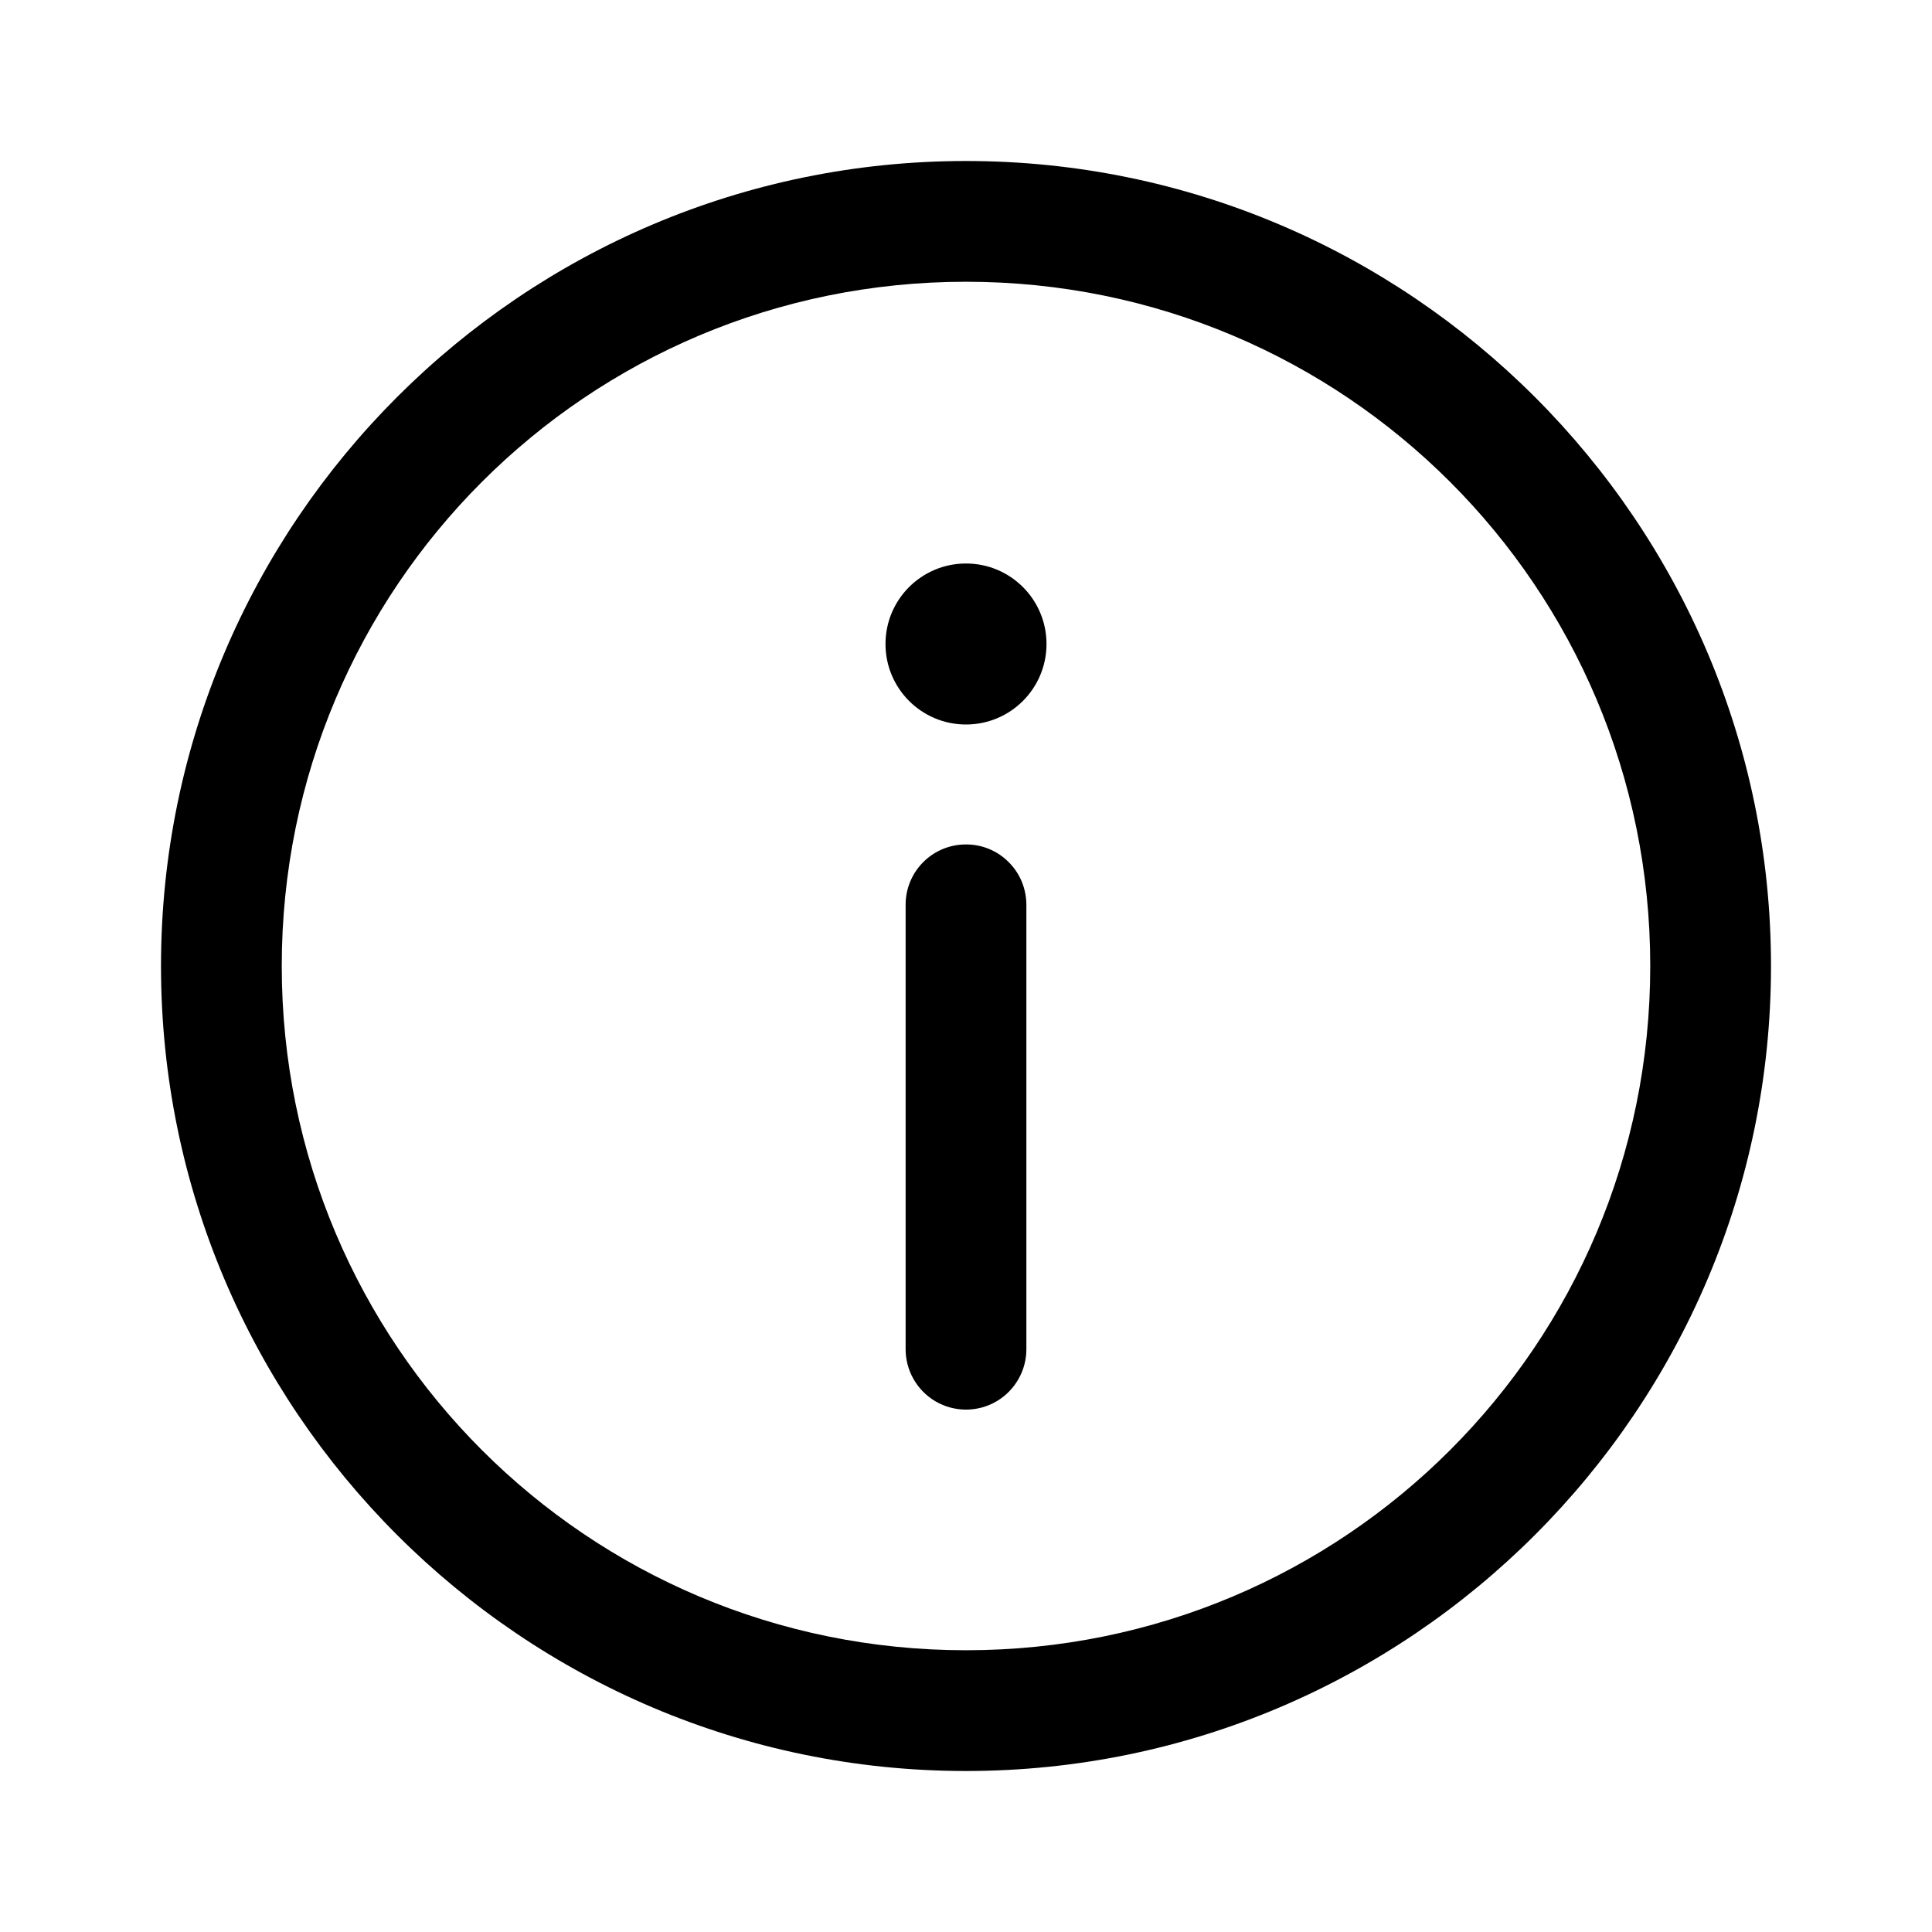 <?xml version="1.0" encoding="UTF-8"?>
<svg xmlns="http://www.w3.org/2000/svg" xmlns:xlink="http://www.w3.org/1999/xlink" viewBox="0 0 48 48" width="48px" height="48px">
<g id="surface57254791">
<path style=" stroke:none;fill-rule:nonzero;fill:rgb(0%,0%,0%);fill-opacity:1;" d="M 24 4 C 12.973 4 4 12.973 4 24 C 4 35.027 12.973 44 24 44 C 35.027 44 44 35.027 44 24 C 44 12.973 35.027 4 24 4 Z M 24 7 C 33.406 7 41 14.594 41 24 C 41 33.406 33.406 41 24 41 C 14.594 41 7 33.406 7 24 C 7 14.594 14.594 7 24 7 Z M 24 14 C 22.895 14 22 14.895 22 16 C 22 17.105 22.895 18 24 18 C 25.105 18 26 17.105 26 16 C 26 14.895 25.105 14 24 14 Z M 23.977 20.98 C 23.148 20.992 22.488 21.672 22.5 22.5 L 22.5 33.5 C 22.492 34.039 22.777 34.543 23.242 34.816 C 23.711 35.09 24.289 35.09 24.758 34.816 C 25.223 34.543 25.508 34.039 25.5 33.5 L 25.5 22.5 C 25.504 22.094 25.348 21.703 25.059 21.418 C 24.773 21.129 24.383 20.973 23.977 20.98 Z M 23.977 20.98 "/>
</g>
</svg>
